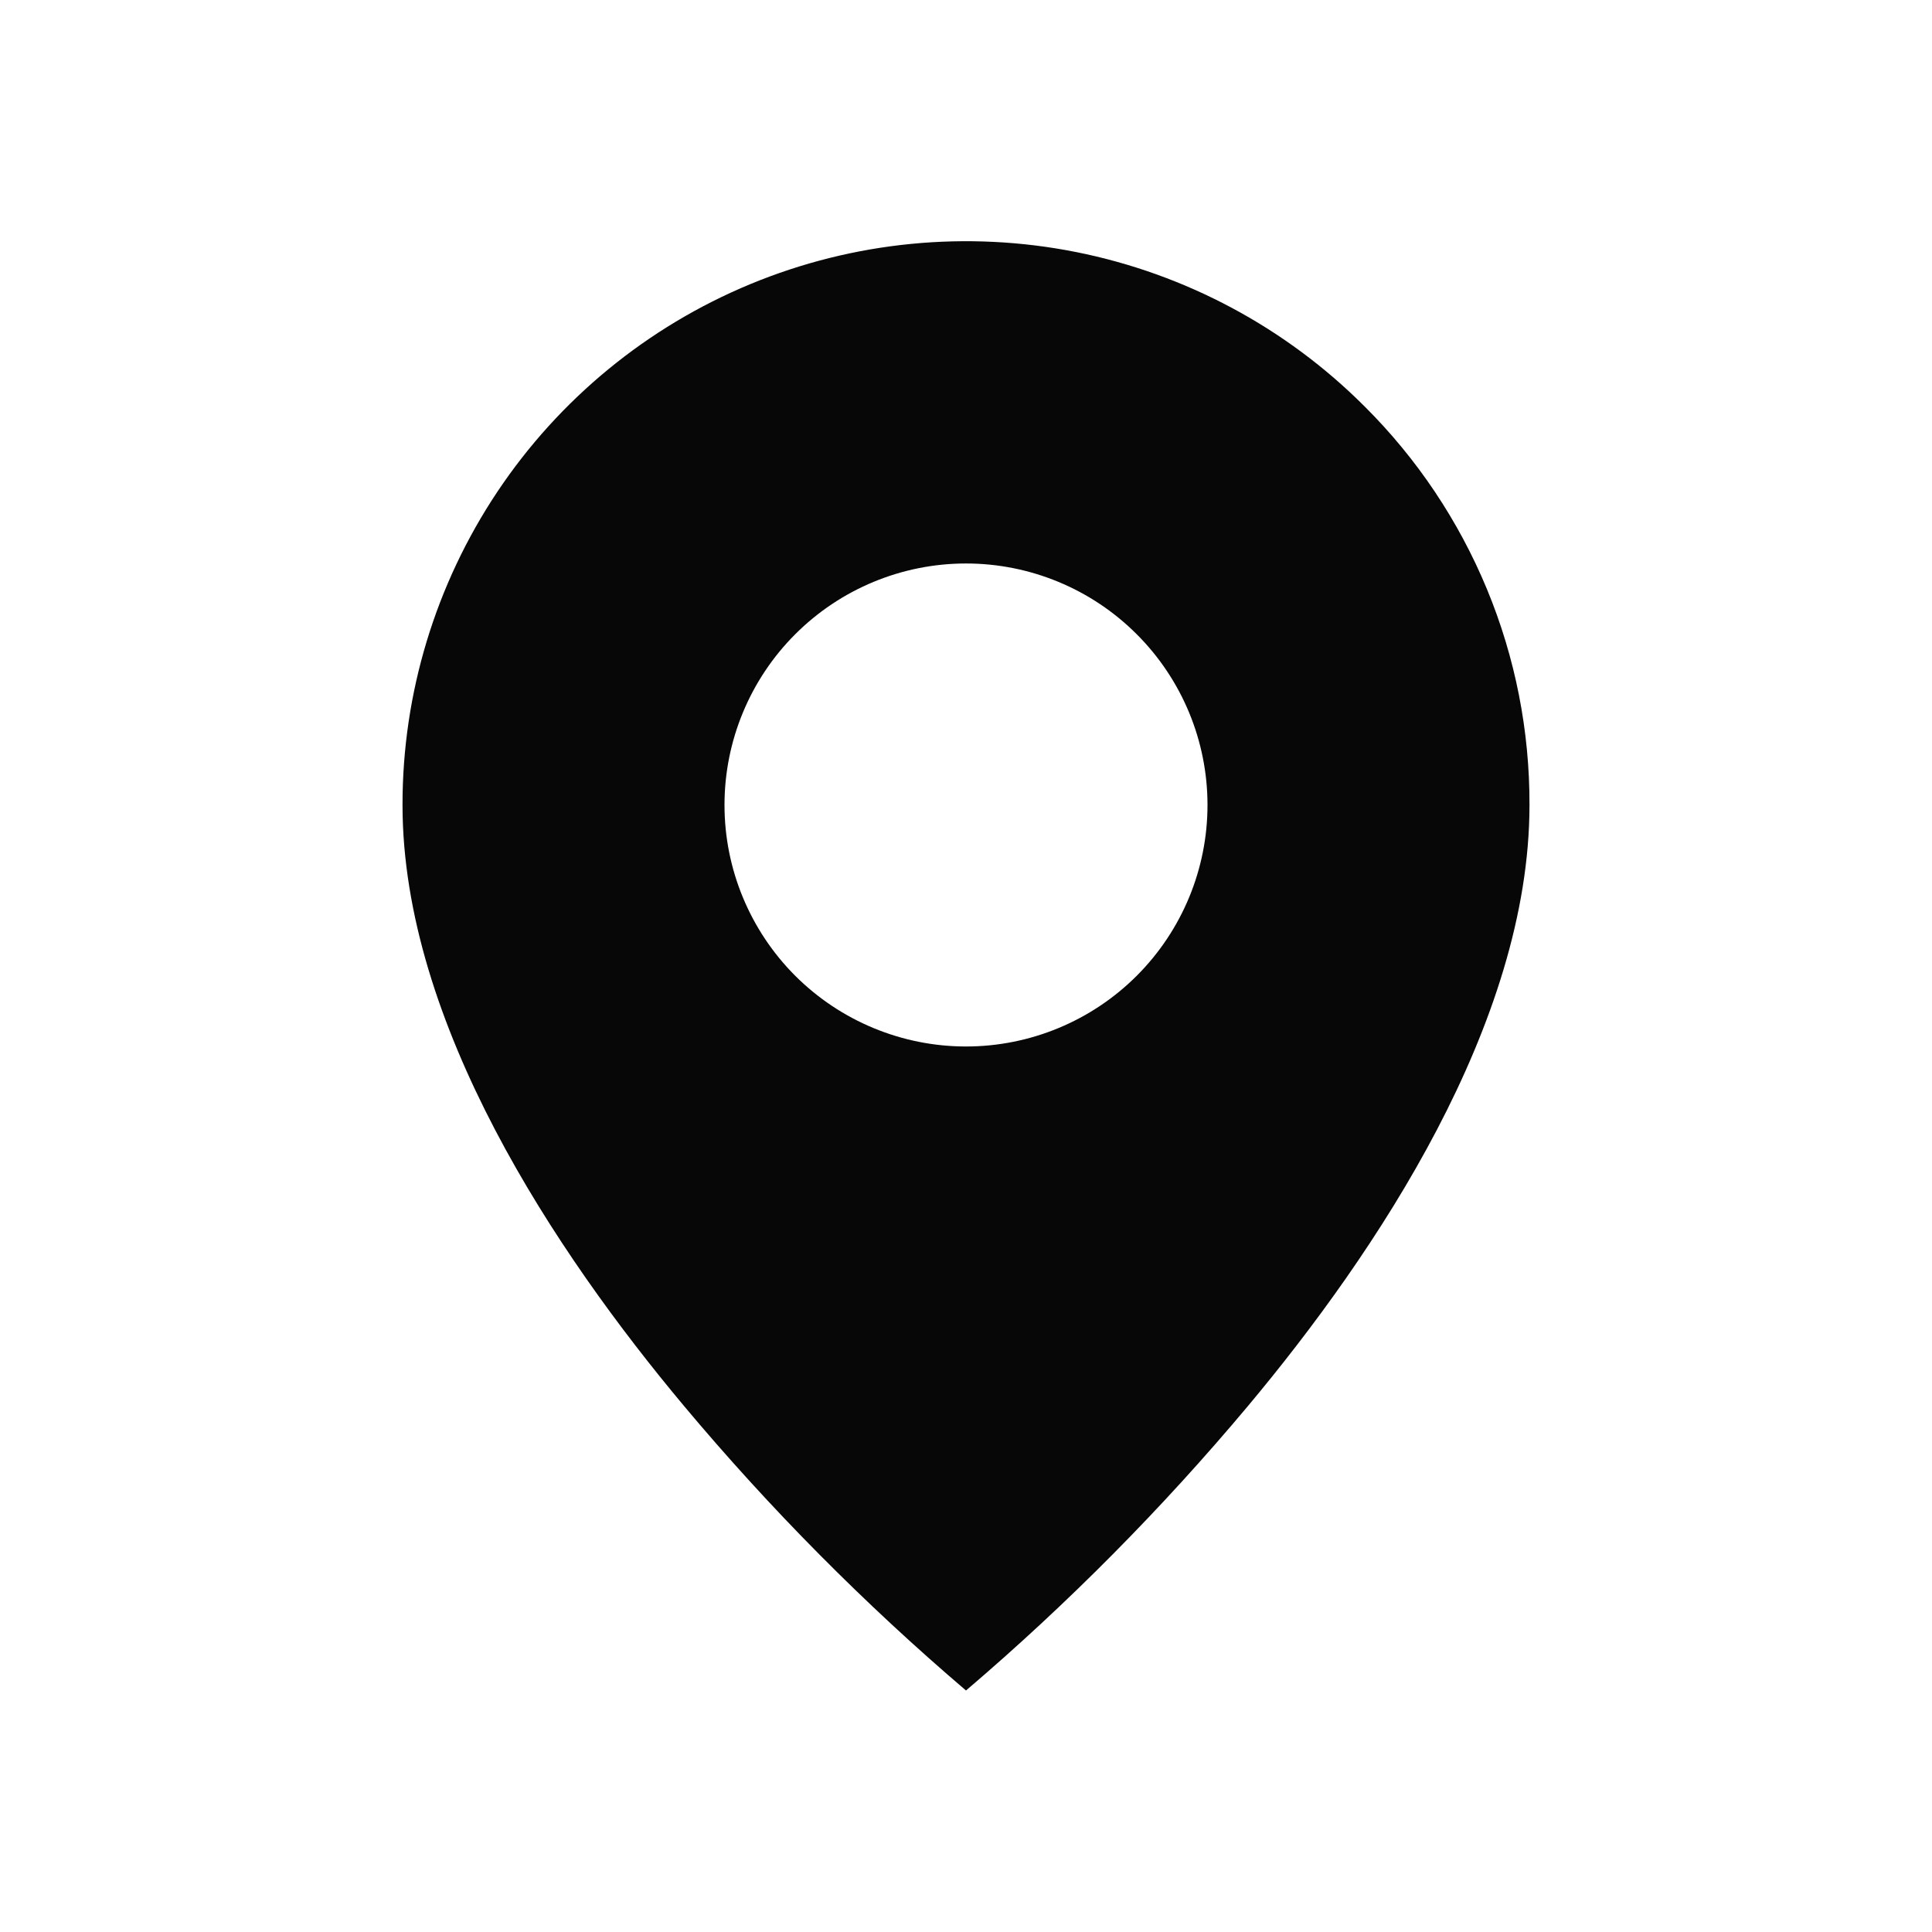 <svg width="35" height="35" viewBox="0 0 35 35" fill="none" xmlns="http://www.w3.org/2000/svg">
<path d="M17.5 30.625C15.658 29.054 13.95 27.331 12.396 25.476C10.062 22.689 7.292 18.538 7.292 14.583C7.29 12.563 7.889 10.589 9.01 8.909C10.132 7.229 11.727 5.92 13.593 5.147C15.459 4.374 17.513 4.172 19.494 4.566C21.474 4.961 23.294 5.934 24.721 7.363C25.672 8.309 26.425 9.435 26.938 10.674C27.451 11.913 27.712 13.242 27.708 14.583C27.708 18.538 24.937 22.689 22.604 25.476C21.049 27.331 19.342 29.054 17.5 30.625ZM17.5 10.208C16.34 10.208 15.227 10.669 14.406 11.49C13.586 12.31 13.125 13.423 13.125 14.583C13.125 15.744 13.586 16.856 14.406 17.677C15.227 18.497 16.34 18.958 17.5 18.958C18.66 18.958 19.773 18.497 20.593 17.677C21.414 16.856 21.875 15.744 21.875 14.583C21.875 13.423 21.414 12.31 20.593 11.49C19.773 10.669 18.66 10.208 17.5 10.208Z" fill="#070707"></path>
</svg>
